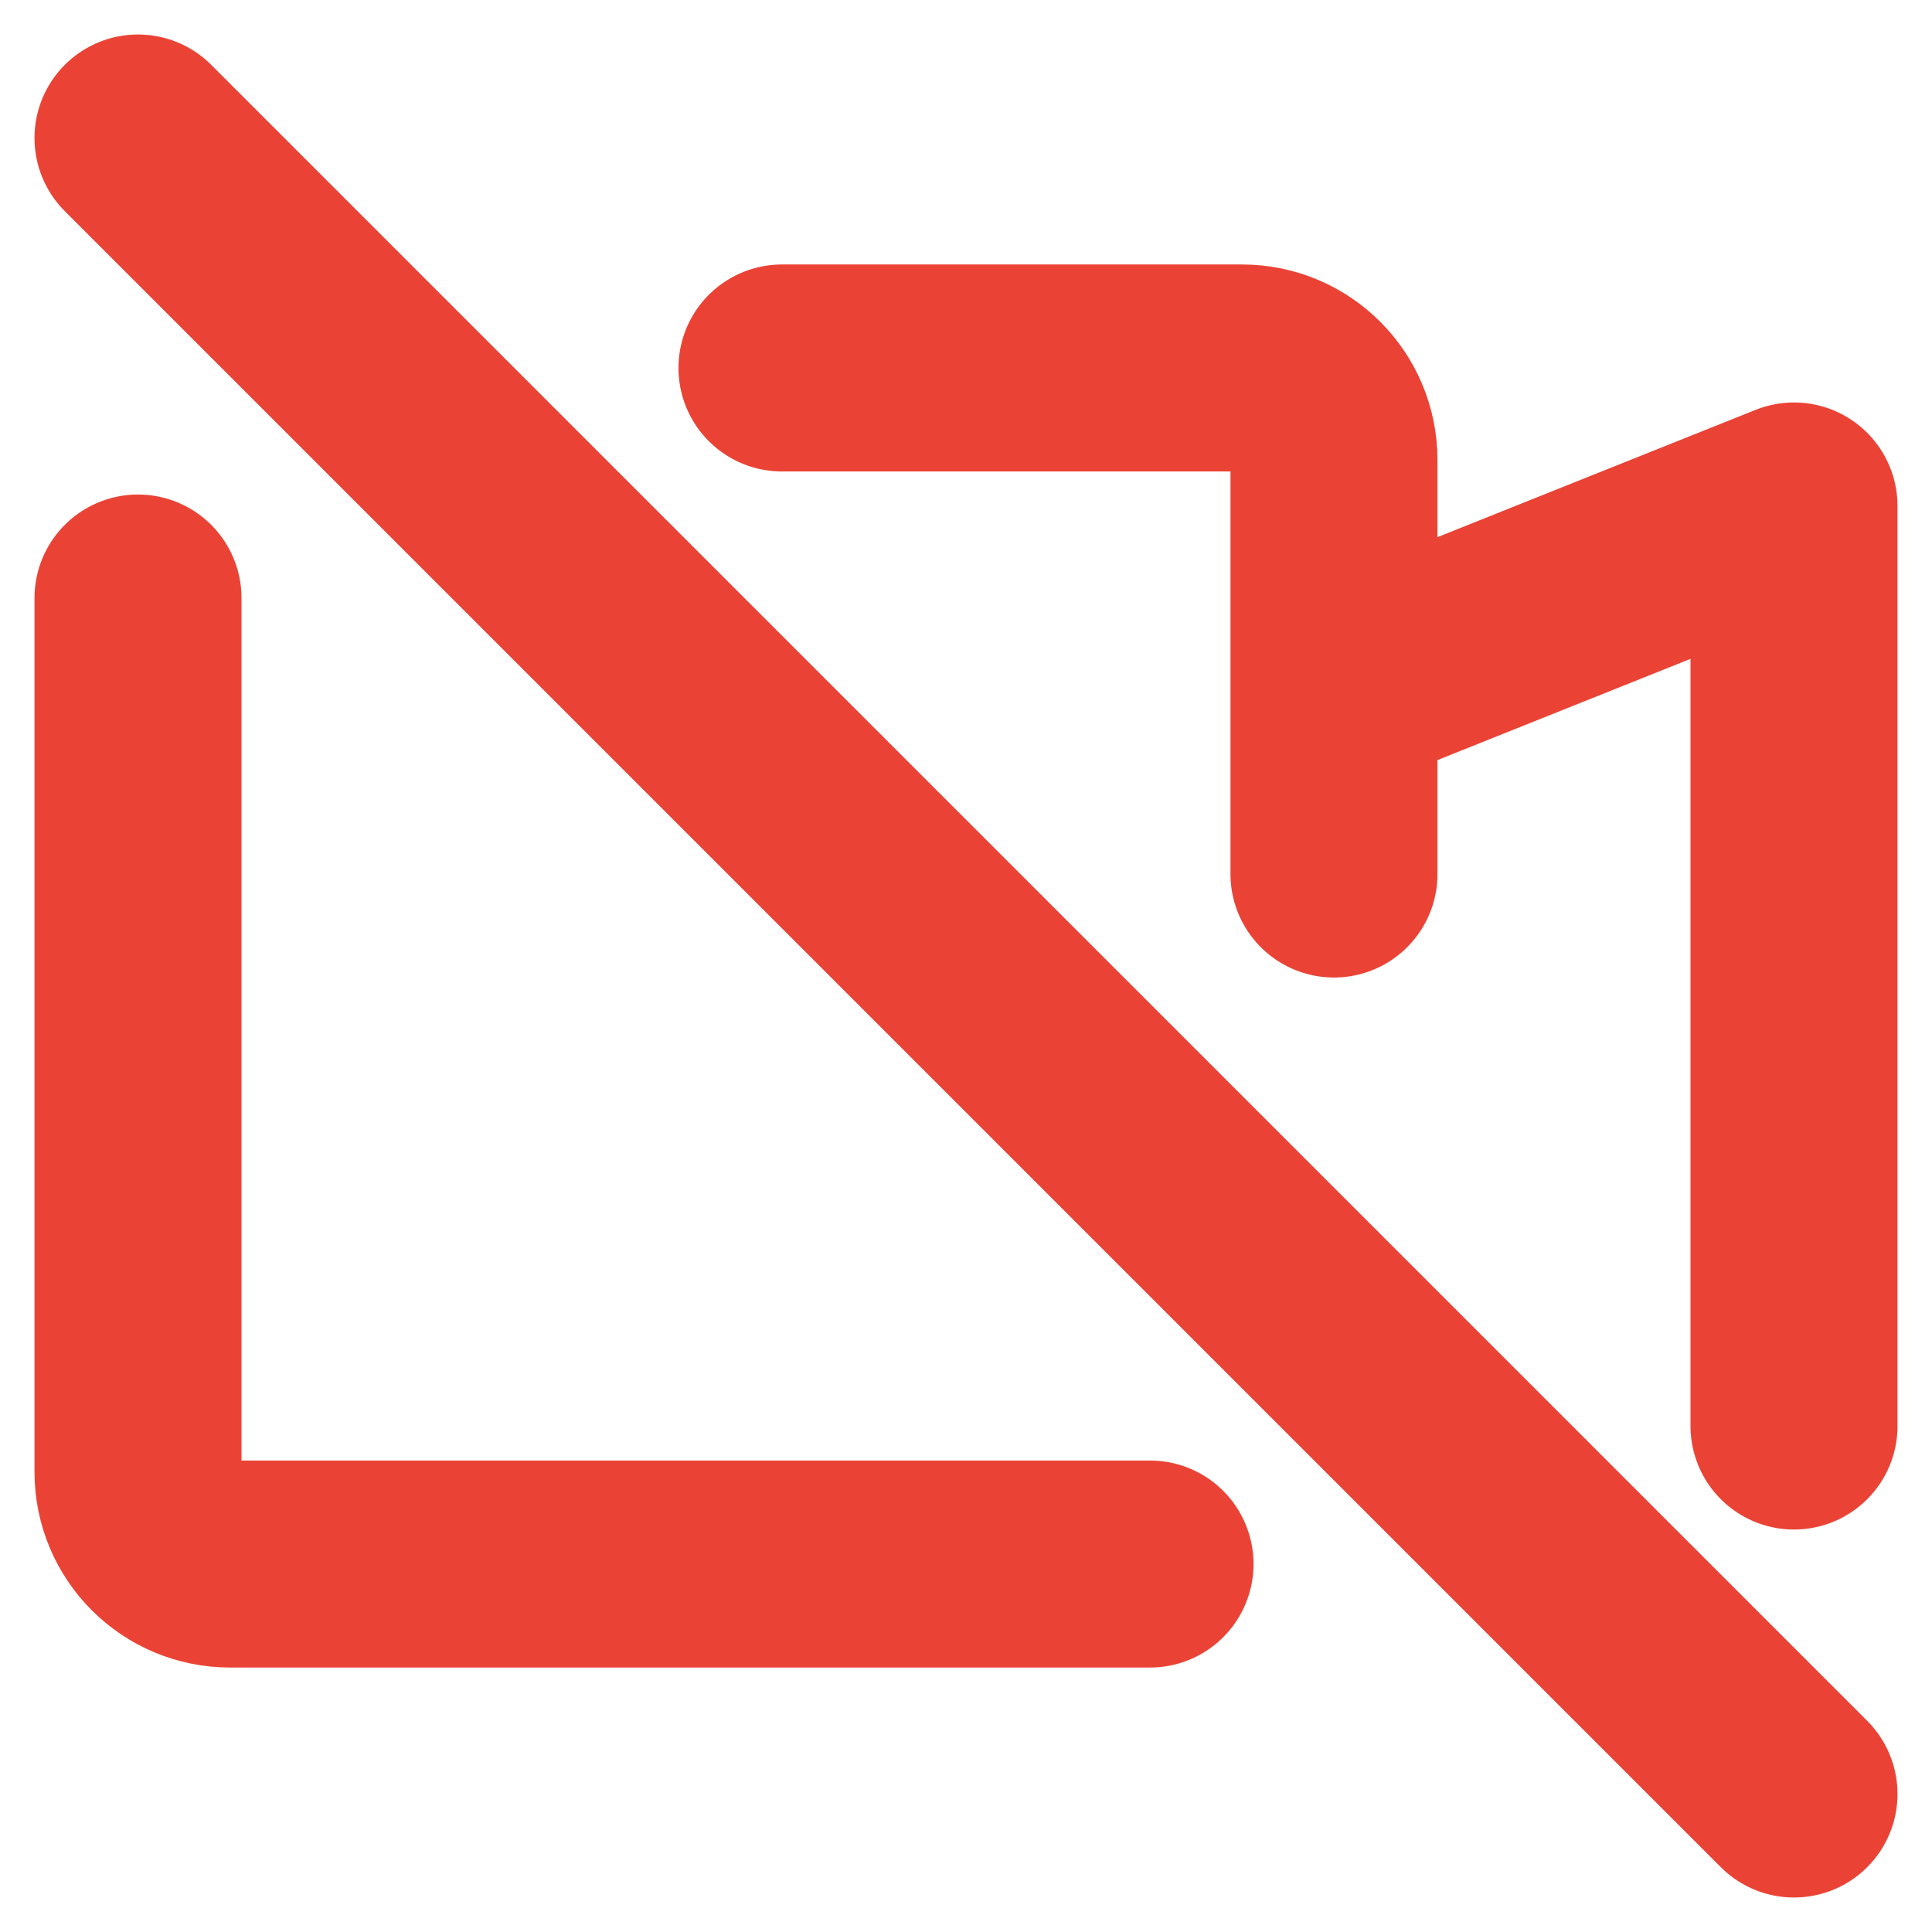 <svg width="28" height="28" viewBox="0 0 28 28" fill="none" xmlns="http://www.w3.org/2000/svg">
<path d="M2 8.667V21.333C2 22.07 2.597 22.667 3.333 22.667H16.667M2 2L26 26M11.333 5.333H18C18.736 5.333 19.333 5.93 19.333 6.667V10M19.333 10V12.667M19.333 10L26 7.333V20.667" stroke="#EA4335" stroke-width="3" stroke-linecap="round" stroke-linejoin="round"/>
</svg>
